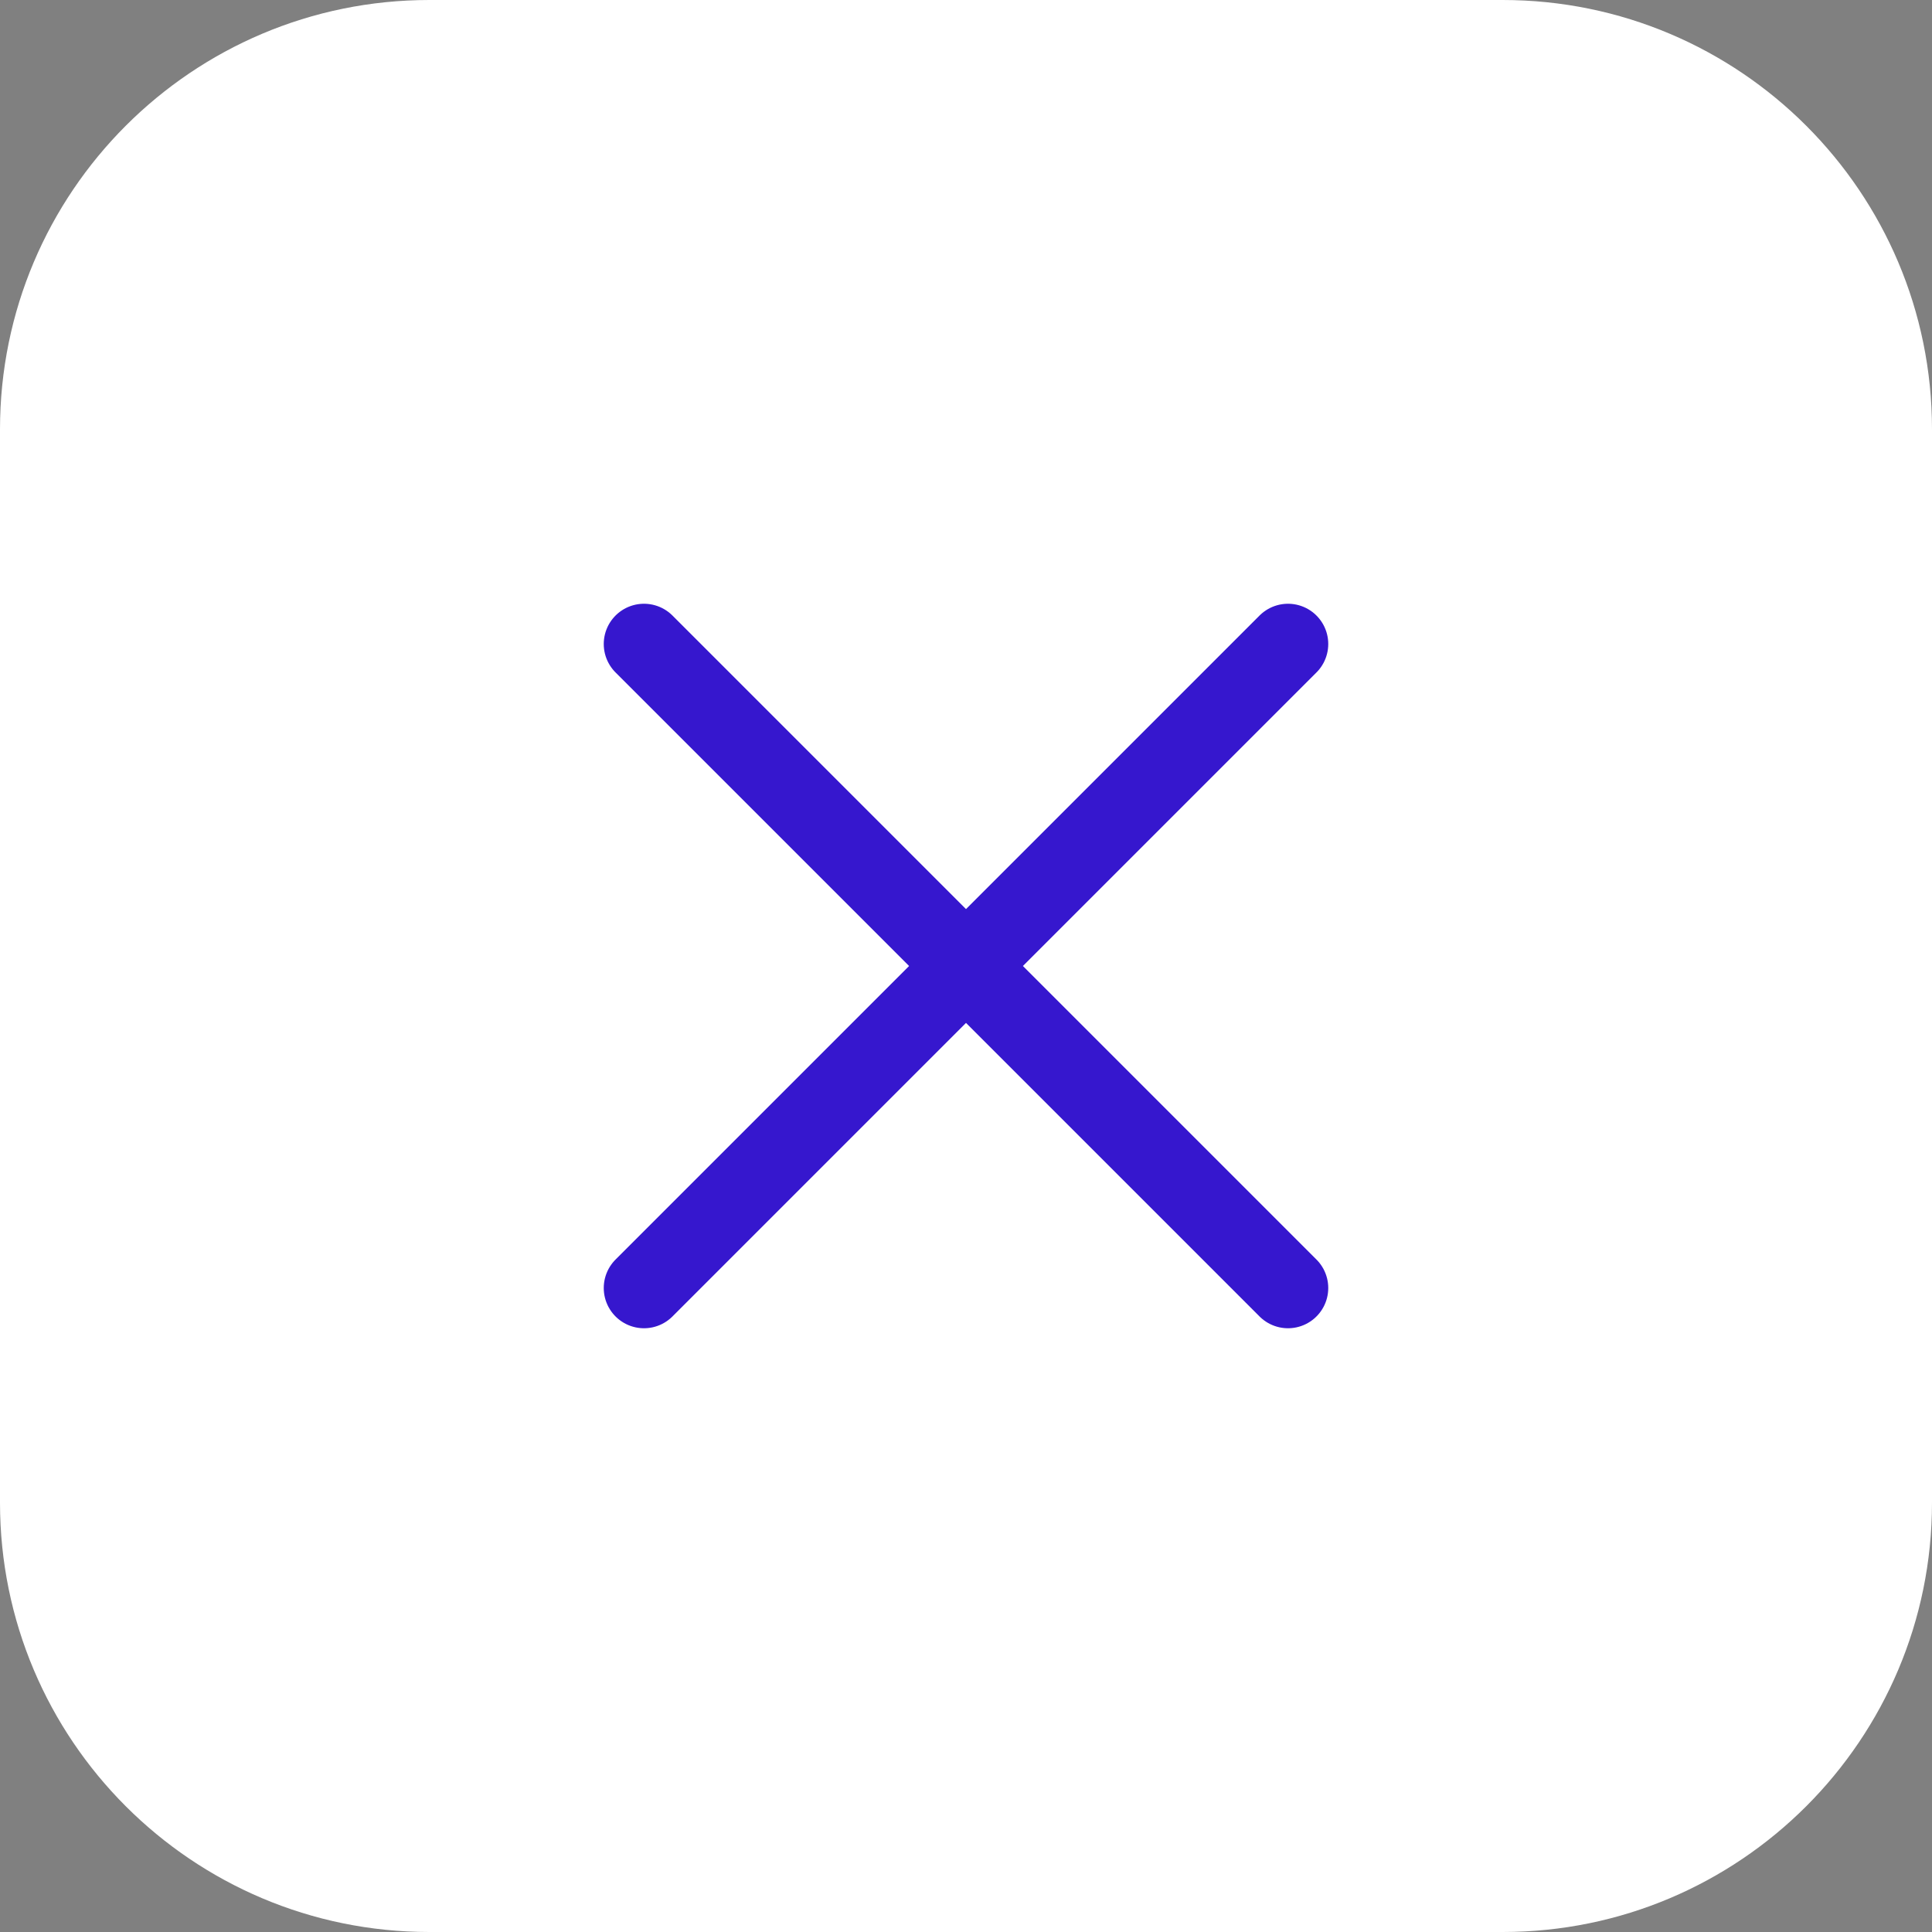 <svg width="36" height="36" viewBox="0 0 36 36" fill="none" xmlns="http://www.w3.org/2000/svg">
<rect x="0" y="0" width="36" height="36" fill="#808080" stroke="none"/>
<path d="M0 28C0 32.418 3.582 36 8 36H28C32.418 36 36 32.418 36 28V8C36 3.582 32.418 0 28 0H8C3.582 0 0 3.582 0 8V28Z" fill="white"/>
<g clip-path="url(#clip0_29_10)">
<path d="M24 12L12 24M12 12L24 24" stroke="#3617CE" stroke-width="1.5" stroke-linecap="round" stroke-linejoin="round"/>
</g>
<defs>
<clipPath id="clip0_29_10">
<rect width="14" height="14" fill="white" transform="translate(11 11)"/>
</clipPath>
</defs>
</svg>
